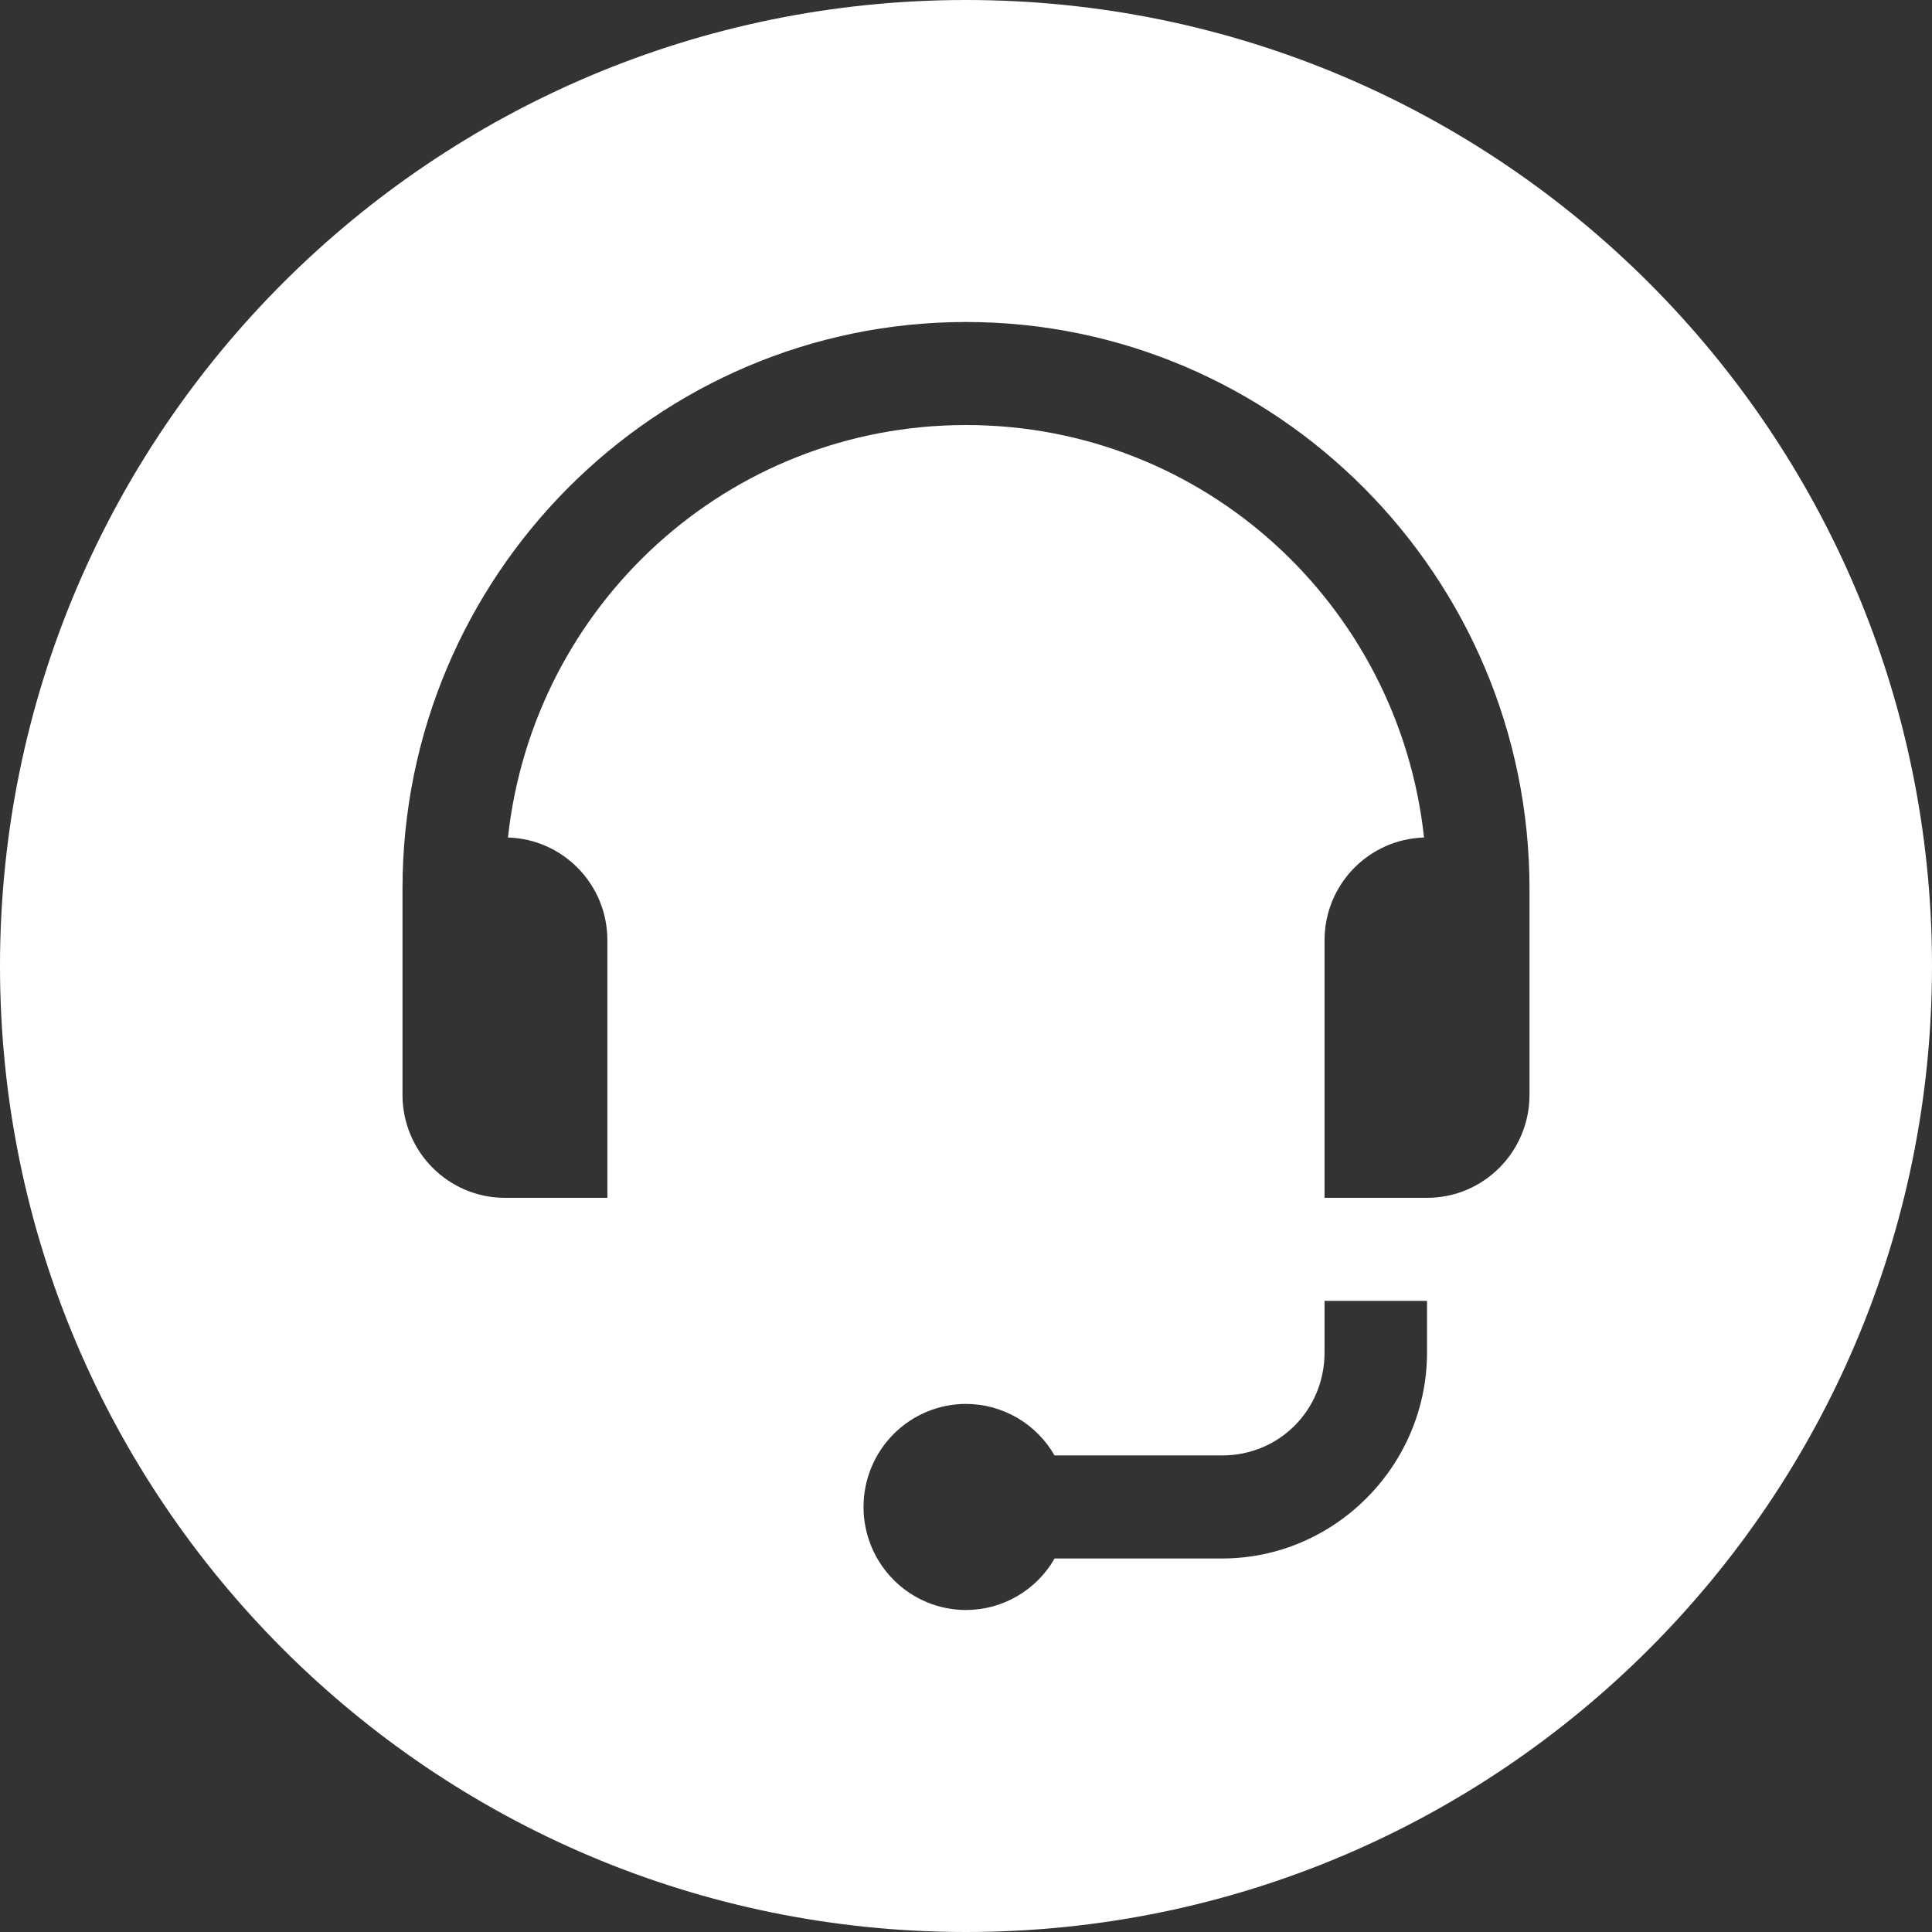 <svg width="24" height="24" viewBox="0 0 24 24" fill="none" xmlns="http://www.w3.org/2000/svg">
    <rect x="0" y="0" width="24" height="24" fill="#333333" stroke="none"/>
    <path fill-rule="evenodd" clip-rule="evenodd"
          d="M12 1.38281e-06C18.627 1.67249e-06 24 5.373 24 12C24 18.627 18.627 24 12 24C5.373 24 2.34861e-07 18.627 5.24537e-07 12C8.14212e-07 5.373 5.373 1.09314e-06 12 1.38281e-06ZM5 11.04C5 7.159 8.141 4 12 4C15.858 4 19 7.159 19 11.04L19 11.68L19 13.6C19 14.307 18.43 14.88 17.727 14.88L16.454 14.88L16.454 11.68C16.454 10.986 17.005 10.424 17.69 10.404C17.376 7.516 14.957 5.28 12 5.28C9.043 5.28 6.624 7.516 6.31 10.404C6.995 10.424 7.545 10.986 7.545 11.68L7.545 14.88L6.273 14.88C5.57 14.88 5 14.307 5 13.6L5 13.172L5 11.04ZM16.454 16.8L16.454 16.16L17.727 16.16L17.727 16.8C17.727 18.206 16.58 19.36 15.182 19.36L13.101 19.36C12.99 19.554 12.829 19.716 12.636 19.828C12.443 19.941 12.223 20 12 20C11.662 20 11.339 19.865 11.1 19.625C10.861 19.385 10.727 19.059 10.727 18.72C10.727 18.381 10.861 18.055 11.1 17.815C11.339 17.575 11.662 17.44 12 17.44C12.223 17.44 12.442 17.5 12.635 17.612C12.828 17.724 12.989 17.886 13.1 18.08L15.182 18.08C15.892 18.08 16.454 17.515 16.454 16.8Z"
          fill="white"/>
</svg>
